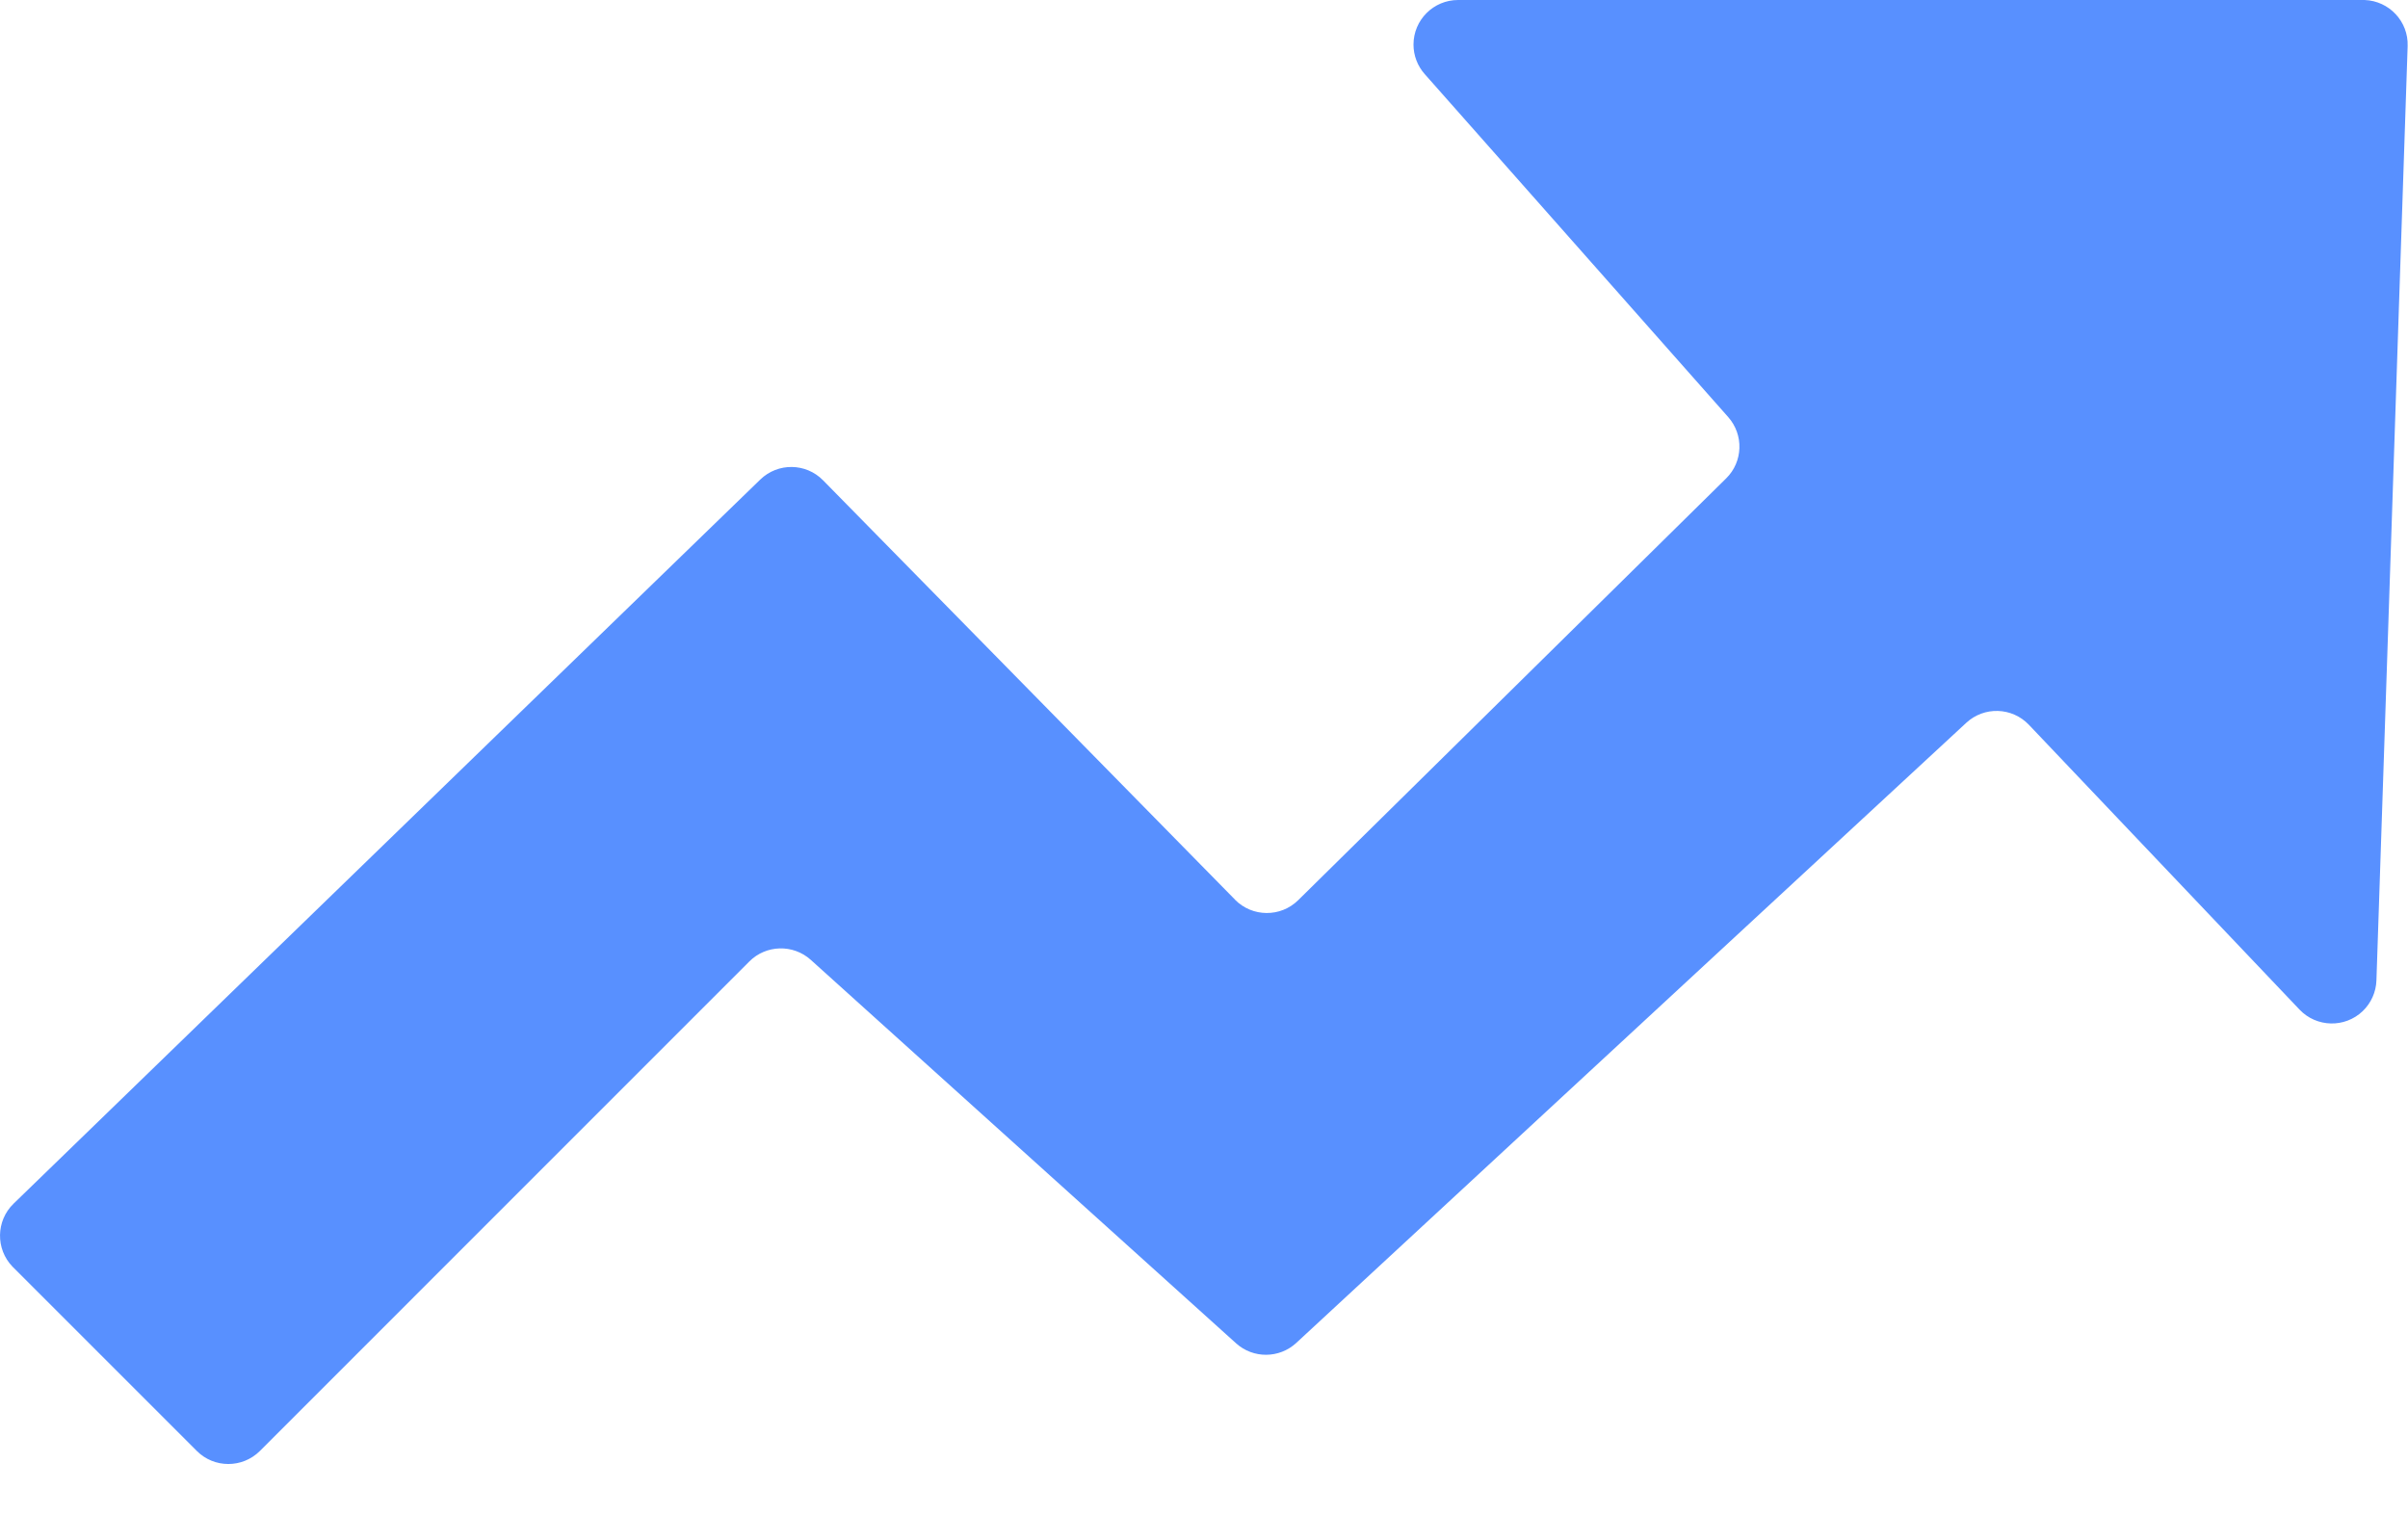 <?xml version="1.0" encoding="UTF-8"?>
<svg width="27px" height="17px" viewBox="0 0 27 17" version="1.1" xmlns="http://www.w3.org/2000/svg" xmlns:xlink="http://www.w3.org/1999/xlink">
    <!-- Generator: Sketch 49.3 (51167) - http://www.bohemiancoding.com/sketch -->
    <title>Path</title>
    <desc>Created with Sketch.</desc>
    <defs></defs>
    <g id="Page-1" stroke="none" stroke-width="1" fill="none" fill-rule="evenodd">
        <path d="M26.497,1.01991345e-13 L16.349,1.01030295e-13 C16.073,1.01081022e-13 15.849,0.224 15.849,0.5 C15.849,0.622 15.894,0.74 15.975,0.831 L19.378,4.677 C19.554,4.876 19.544,5.178 19.355,5.364 L14.556,10.094 C14.359,10.288 14.042,10.285 13.848,10.089 C13.848,10.089 13.848,10.088 13.848,10.088 L9.229,5.386 C9.037,5.19 8.722,5.186 8.525,5.377 L0.152,13.497 C-0.046,13.689 -0.051,14.006 0.141,14.204 C0.143,14.206 0.145,14.208 0.146,14.209 L2.207,16.27 C2.402,16.465 2.718,16.465 2.914,16.27 L8.402,10.781 C8.59,10.593 8.893,10.585 9.091,10.763 L13.86,15.063 C14.052,15.236 14.344,15.234 14.534,15.059 L22.047,8.105 C22.248,7.919 22.56,7.929 22.749,8.127 L25.784,11.321 C25.974,11.521 26.291,11.529 26.491,11.339 C26.586,11.248 26.642,11.124 26.646,10.993 L26.996,0.517 C27.006,0.241 26.789,0.01 26.513,0 C26.508,9.30943836e-05 26.502,1.02504421e-13 26.497,1.02584607e-13 Z" id="Path" fill="#5890FF"></path>
    </g>
</svg>